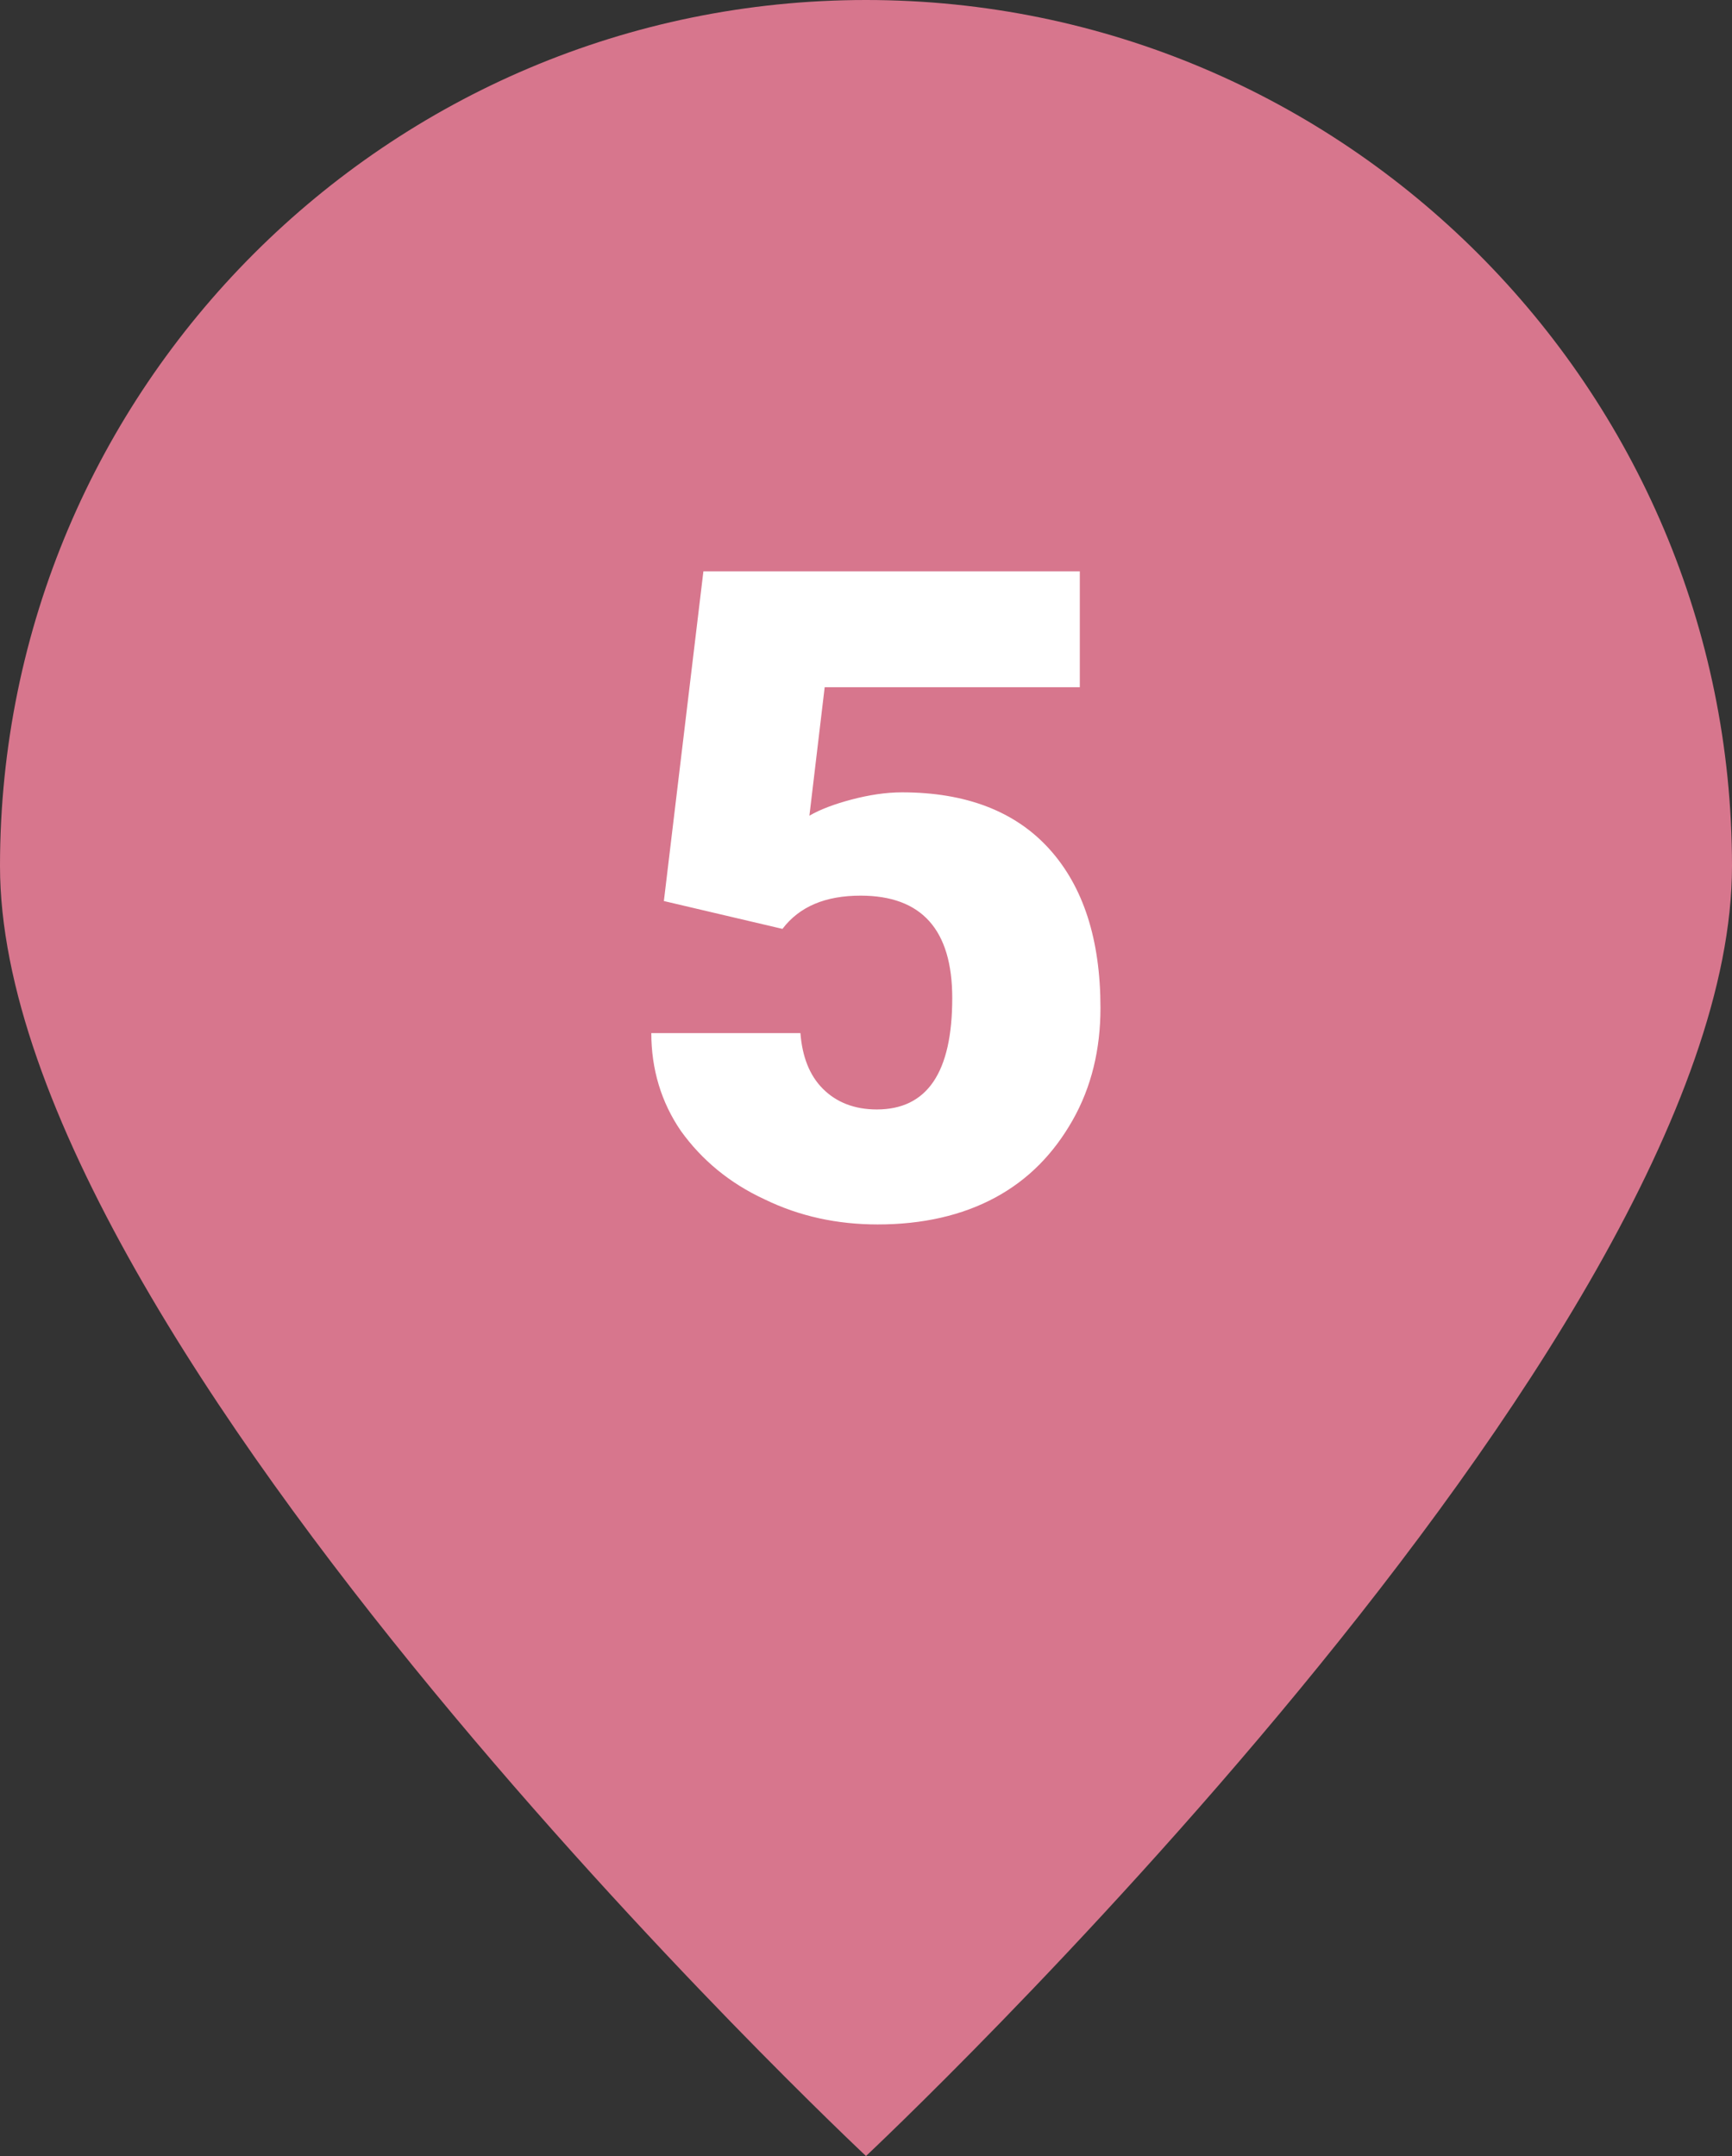 <?xml version="1.0" encoding="utf-8"?>
<!-- Generator: Adobe Illustrator 26.0.2, SVG Export Plug-In . SVG Version: 6.00 Build 0)  -->
<svg version="1.1" id="Ebene_1" xmlns="http://www.w3.org/2000/svg" xmlns:xlink="http://www.w3.org/1999/xlink" x="0px" y="0px"
	 viewBox="0 0 19.28 24" style="enable-background:new 0 0 19.28 24;" xml:space="preserve">
<rect x="0" y="0" width="19.28" height="24" fill="#333333" stroke="none"/>
<style type="text/css">
	.st0{fill:#DF8000;}
	.st1{fill:#FFFFFF;}
	.st2{fill:#d7768d;}
	.st3{fill:#E1694F;}
	.st4{fill:#6796CF;}
	.st5{fill:#6EC3BF;}
	.st6{fill:#61B87A;}
</style>
<g>
	<path class="st2" d="M9.64,24c0,0,9.64-9.04,9.64-14.36C19.28,4.32,14.96,0,9.64,0S0,4.32,0,9.64C0,14.97,9.64,24,9.64,24"/>
</g>
<g>
	<path class="st1" d="M7.39,10.03l0.44-3.67h4.19v1.29H9.18L9.01,9.08C9.13,9.01,9.29,8.95,9.48,8.9s0.38-0.08,0.56-0.08
		c0.71,0,1.26,0.21,1.64,0.63c0.38,0.42,0.57,1.01,0.57,1.77c0,0.46-0.1,0.88-0.31,1.25s-0.49,0.66-0.86,0.86
		c-0.37,0.2-0.81,0.3-1.31,0.3c-0.45,0-0.87-0.09-1.26-0.28c-0.39-0.18-0.7-0.44-0.93-0.76c-0.22-0.32-0.33-0.69-0.33-1.09h1.66
		c0.02,0.26,0.1,0.47,0.25,0.62c0.15,0.15,0.35,0.23,0.6,0.23c0.56,0,0.84-0.41,0.84-1.24c0-0.76-0.34-1.14-1.02-1.14
		c-0.39,0-0.68,0.12-0.87,0.37L7.39,10.03z"/>
</g>
</svg>
